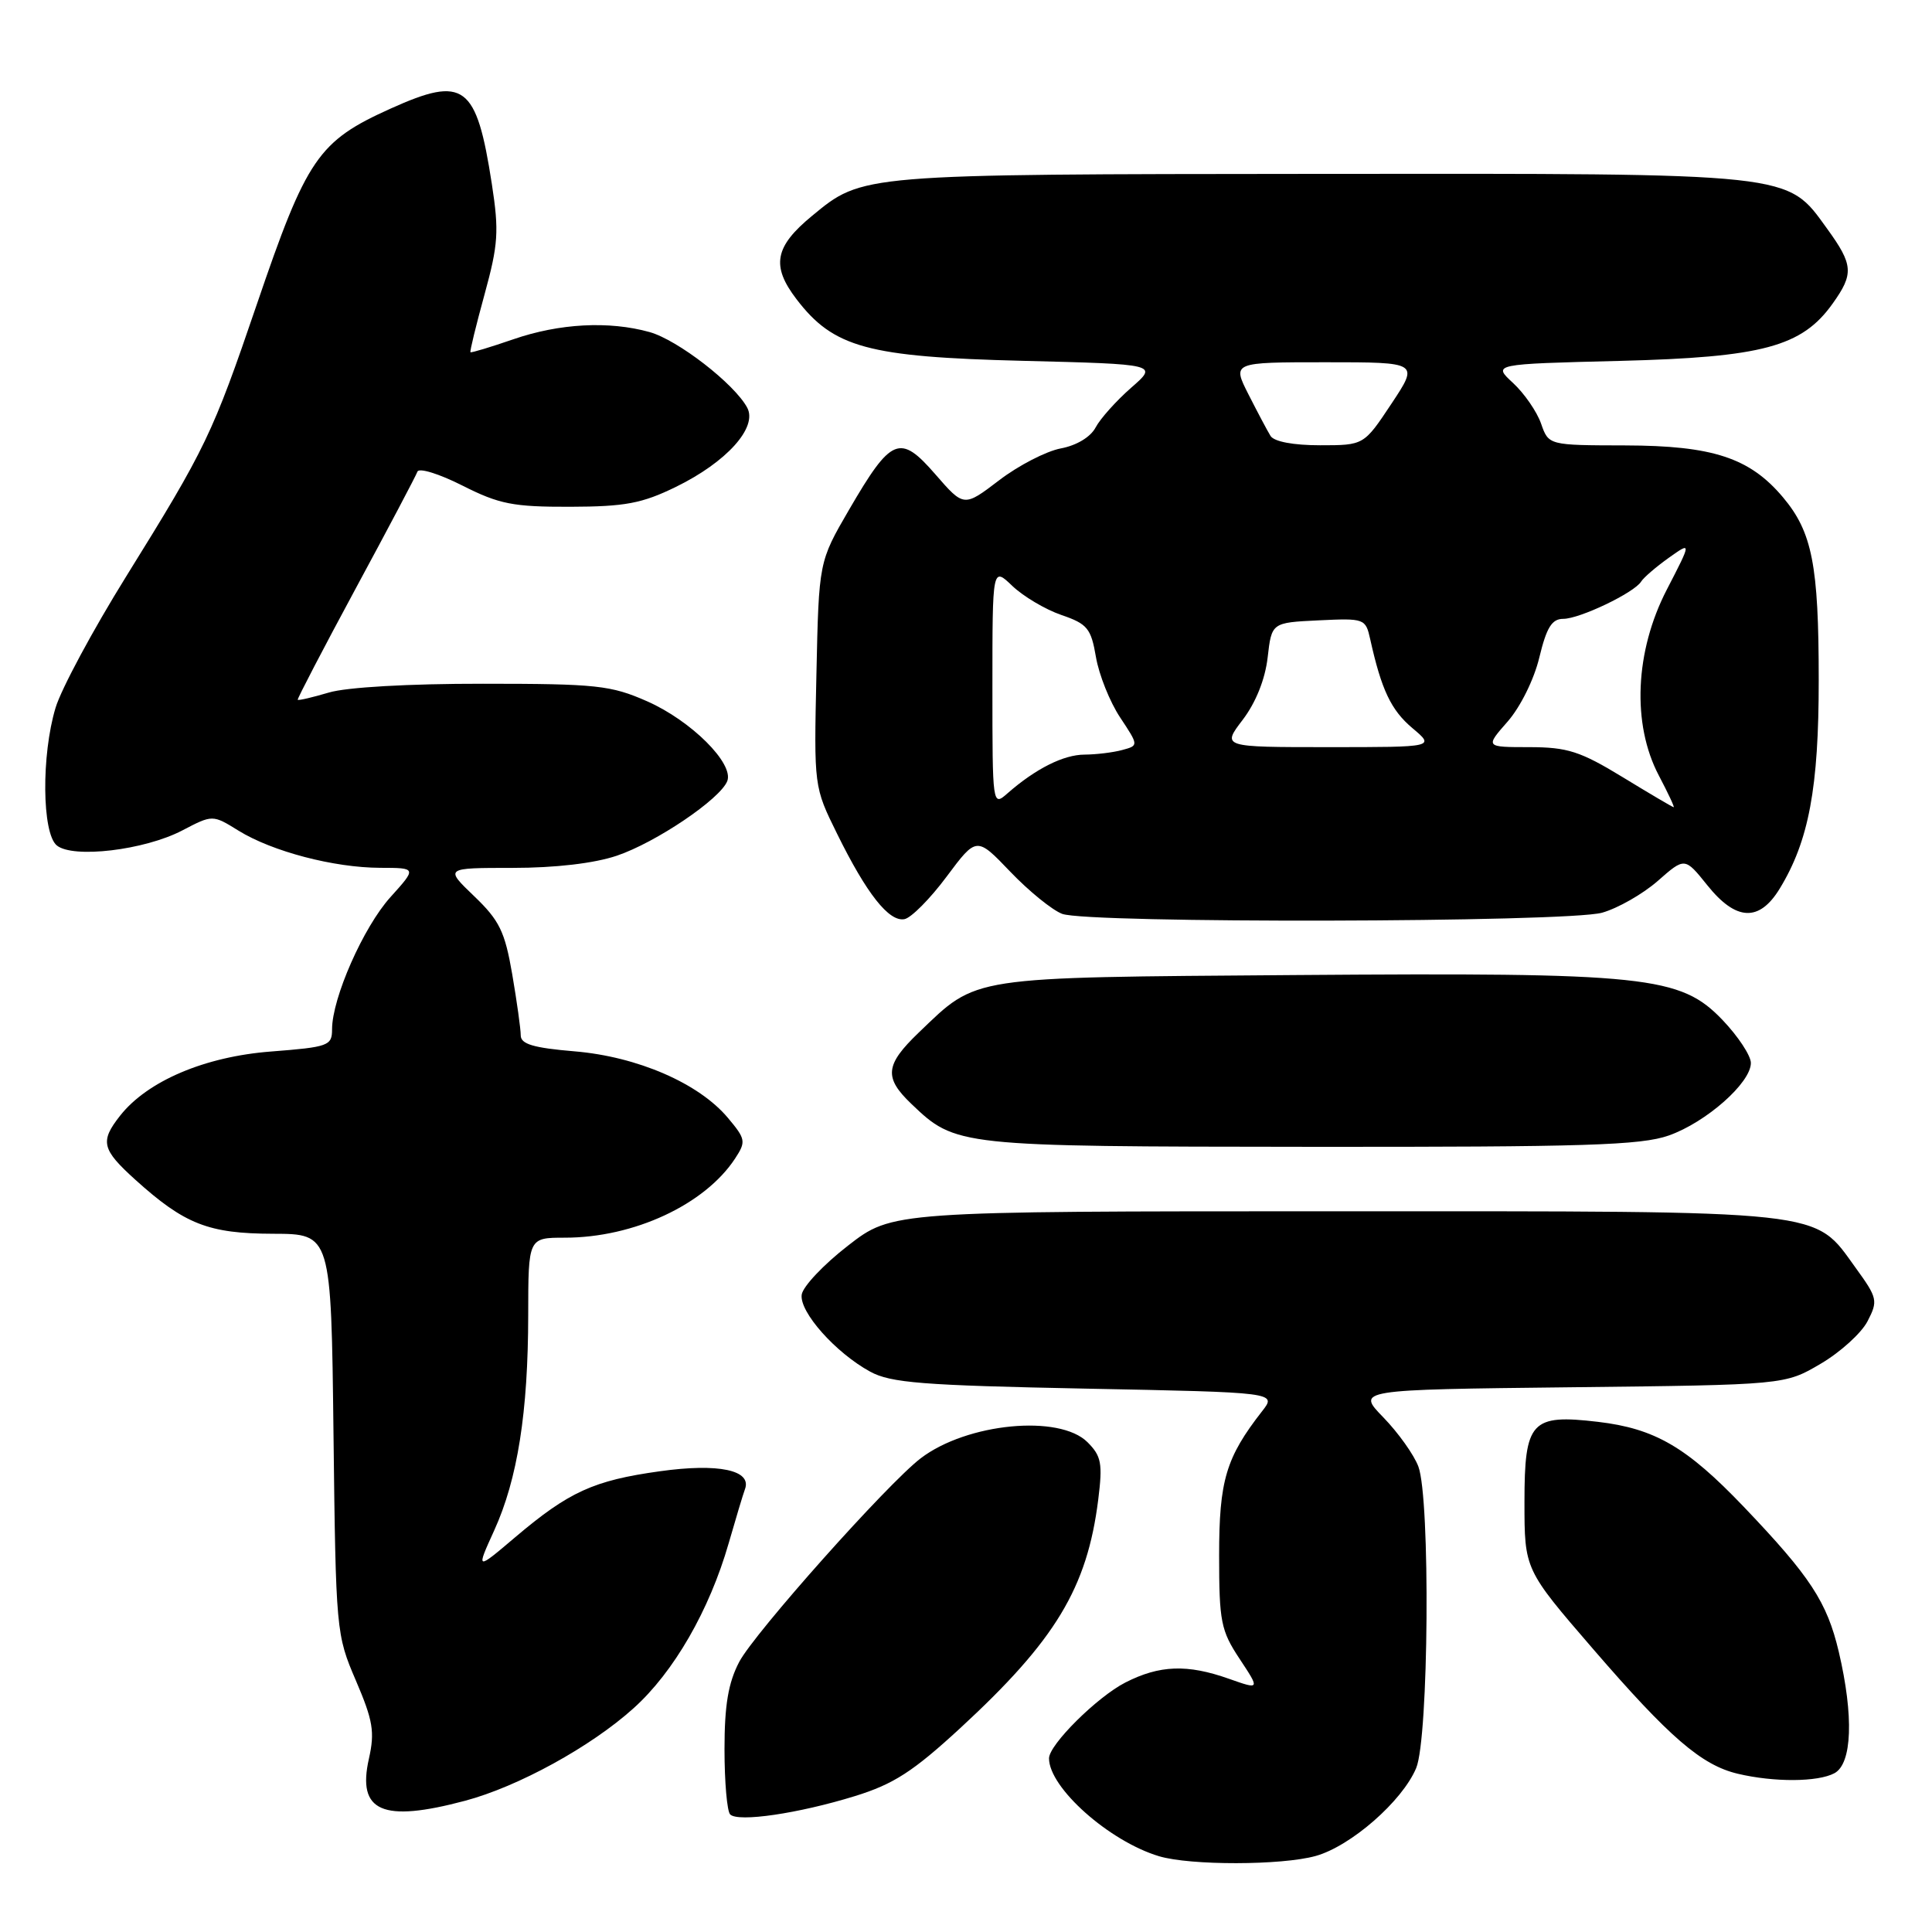 <?xml version="1.0" encoding="UTF-8" standalone="no"?>
<!DOCTYPE svg PUBLIC "-//W3C//DTD SVG 1.1//EN" "http://www.w3.org/Graphics/SVG/1.1/DTD/svg11.dtd" >
<svg xmlns="http://www.w3.org/2000/svg" xmlns:xlink="http://www.w3.org/1999/xlink" version="1.1" viewBox="0 0 256 256">
 <g >
 <path fill="currentColor"
d=" M 174.32 245.93 C 178.98 244.64 185.82 238.66 187.65 234.28 C 189.32 230.31 189.54 198.58 187.94 194.32 C 187.36 192.77 185.27 189.84 183.31 187.82 C 179.73 184.14 179.73 184.14 208.12 183.82 C 236.50 183.50 236.50 183.50 241.24 180.71 C 243.85 179.18 246.65 176.64 247.46 175.07 C 248.86 172.37 248.78 171.99 245.91 168.03 C 240.24 160.21 242.88 160.50 176.87 160.50 C 118.23 160.50 118.23 160.50 112.37 165.05 C 109.14 167.55 106.38 170.47 106.23 171.55 C 105.91 173.84 110.72 179.25 115.30 181.75 C 118.03 183.24 122.23 183.57 143.84 184.00 C 169.19 184.50 169.19 184.50 167.23 187.00 C 162.44 193.14 161.54 196.17 161.54 206.11 C 161.54 214.87 161.78 216.07 164.25 219.80 C 166.96 223.90 166.96 223.90 162.85 222.45 C 157.32 220.49 153.65 220.63 149.12 222.94 C 145.38 224.85 139.00 231.18 139.00 232.99 C 139.00 236.89 146.98 243.98 153.58 245.96 C 157.73 247.20 169.81 247.18 174.32 245.93 Z  M 113.29 237.99 C 118.40 236.41 120.99 234.74 127.21 229.01 C 139.86 217.35 144.05 210.42 145.52 198.72 C 146.12 193.91 145.94 192.94 144.10 191.10 C 140.38 187.38 128.12 188.56 122.00 193.23 C 117.59 196.60 99.97 216.37 97.95 220.21 C 96.50 222.98 96.00 225.93 96.00 231.79 C 96.00 236.12 96.34 240.01 96.75 240.42 C 97.79 241.48 105.82 240.30 113.29 237.99 Z  M 61.63 238.61 C 68.65 236.74 78.28 231.46 83.94 226.36 C 89.27 221.58 94.00 213.37 96.55 204.50 C 97.50 201.20 98.47 197.97 98.71 197.33 C 99.66 194.80 95.21 193.86 87.43 194.95 C 78.66 196.17 75.39 197.66 68.28 203.68 C 63.07 208.10 63.07 208.10 65.48 202.80 C 68.58 196.00 69.98 187.11 69.99 174.25 C 70.00 164.00 70.00 164.00 74.84 164.00 C 83.99 164.00 93.40 159.62 97.41 153.50 C 98.87 151.27 98.81 150.93 96.44 148.11 C 92.59 143.53 84.46 140.01 76.15 139.31 C 70.67 138.85 69.00 138.35 69.00 137.19 C 69.00 136.35 68.49 132.70 67.87 129.08 C 66.90 123.44 66.18 121.96 62.83 118.75 C 58.92 115.00 58.92 115.00 67.92 115.00 C 73.57 115.00 78.72 114.40 81.72 113.39 C 86.93 111.63 95.45 105.87 96.37 103.49 C 97.26 101.16 91.58 95.50 85.76 92.93 C 80.95 90.81 79.08 90.60 64.00 90.60 C 54.19 90.59 45.90 91.06 43.56 91.77 C 41.39 92.41 39.54 92.85 39.45 92.72 C 39.37 92.60 42.82 85.97 47.12 78.00 C 51.43 70.03 55.11 63.05 55.31 62.50 C 55.50 61.95 58.19 62.78 61.27 64.34 C 66.16 66.81 67.98 67.17 75.55 67.15 C 82.84 67.13 85.07 66.71 89.57 64.51 C 96.28 61.23 100.41 56.64 99.01 54.02 C 97.32 50.86 89.80 45.04 86.07 44.00 C 80.68 42.50 74.12 42.85 68.01 44.96 C 64.99 46.00 62.44 46.77 62.34 46.67 C 62.23 46.57 63.08 43.11 64.21 38.99 C 66.02 32.39 66.14 30.65 65.17 24.37 C 63.13 11.18 61.52 9.99 51.78 14.38 C 42.16 18.71 40.64 20.93 34.03 40.33 C 28.15 57.57 27.30 59.34 16.72 76.38 C 12.32 83.46 8.11 91.29 7.36 93.79 C 5.47 100.06 5.56 110.39 7.52 112.02 C 9.65 113.78 19.13 112.66 24.15 110.04 C 28.17 107.94 28.17 107.94 31.61 110.07 C 36.08 112.83 44.24 114.97 50.37 114.99 C 55.23 115.00 55.23 115.00 51.74 118.87 C 48.16 122.83 44.00 132.25 44.00 136.39 C 44.00 138.57 43.52 138.74 35.93 139.33 C 27.14 140.00 19.53 143.24 15.91 147.84 C 13.23 151.25 13.47 152.29 17.94 156.33 C 24.47 162.22 27.62 163.46 36.19 163.48 C 43.88 163.50 43.88 163.50 44.19 190.00 C 44.50 216.14 44.54 216.59 47.16 222.69 C 49.43 227.99 49.68 229.49 48.88 233.05 C 47.30 240.06 50.67 241.53 61.63 238.61 Z  M 243.07 234.96 C 245.42 233.70 245.65 227.40 243.65 218.88 C 242.09 212.27 239.87 208.89 231.05 199.65 C 223.48 191.73 219.28 189.29 211.73 188.40 C 202.88 187.36 202.00 188.32 202.00 199.02 C 202.00 207.97 202.00 207.97 211.10 218.51 C 221.21 230.22 225.46 233.89 230.26 235.03 C 235.06 236.17 240.87 236.14 243.07 234.96 Z  M 221.12 150.46 C 226.08 148.71 232.00 143.48 232.00 140.85 C 232.00 139.88 230.31 137.32 228.25 135.16 C 222.65 129.31 218.23 128.85 171.50 129.20 C 128.03 129.53 129.60 129.29 121.75 136.81 C 117.28 141.10 117.10 142.77 120.75 146.26 C 126.65 151.90 126.80 151.92 173.62 151.96 C 210.00 151.99 217.43 151.76 221.12 150.46 Z  M 125.43 116.16 C 129.40 110.84 129.40 110.84 133.87 115.51 C 136.33 118.08 139.42 120.59 140.74 121.09 C 144.12 122.38 207.58 122.24 212.28 120.94 C 214.35 120.36 217.67 118.47 219.65 116.74 C 223.24 113.58 223.24 113.58 226.22 117.29 C 230.03 122.05 233.11 122.19 235.82 117.75 C 239.68 111.43 241.00 104.39 240.99 90.07 C 240.99 74.87 240.13 70.50 236.25 65.89 C 231.85 60.66 226.95 59.05 215.35 59.02 C 205.20 59.00 205.20 59.00 204.20 56.13 C 203.65 54.55 201.98 52.13 200.49 50.75 C 197.77 48.24 197.77 48.24 214.64 47.82 C 233.55 47.34 238.77 45.94 242.84 40.22 C 245.66 36.27 245.57 35.09 242.10 30.30 C 236.70 22.84 238.14 22.99 174.73 23.04 C 113.83 23.09 114.33 23.05 107.58 28.62 C 102.64 32.69 102.17 35.23 105.53 39.63 C 110.44 46.06 114.98 47.30 135.48 47.81 C 153.46 48.26 153.46 48.26 149.88 51.38 C 147.92 53.10 145.80 55.46 145.18 56.63 C 144.51 57.91 142.65 59.03 140.55 59.42 C 138.62 59.79 134.95 61.68 132.39 63.64 C 127.72 67.20 127.72 67.20 123.94 62.85 C 119.24 57.44 118.11 57.91 112.50 67.55 C 108.50 74.43 108.50 74.43 108.18 89.34 C 107.85 104.25 107.85 104.26 110.92 110.48 C 114.83 118.42 117.80 122.19 119.85 121.79 C 120.74 121.62 123.25 119.09 125.43 116.16 Z  M 131.50 91.00 C 131.50 75.11 131.50 75.11 134.14 77.64 C 135.59 79.02 138.51 80.76 140.64 81.49 C 144.09 82.67 144.57 83.26 145.22 87.07 C 145.62 89.41 147.06 93.01 148.42 95.06 C 150.89 98.79 150.89 98.79 148.70 99.38 C 147.49 99.71 145.25 99.98 143.71 99.99 C 140.92 100.00 137.22 101.86 133.50 105.12 C 131.51 106.87 131.50 106.80 131.50 91.00 Z  M 215.00 102.97 C 209.39 99.55 207.70 99.01 202.65 99.00 C 196.79 99.00 196.79 99.00 199.77 95.61 C 201.46 93.68 203.28 90.01 203.97 87.11 C 204.93 83.14 205.63 82.00 207.14 82.00 C 209.32 82.00 216.55 78.54 217.46 77.06 C 217.79 76.53 219.43 75.12 221.11 73.92 C 224.15 71.76 224.15 71.76 220.86 78.13 C 216.63 86.31 216.22 95.95 219.80 102.75 C 221.03 105.09 221.92 106.98 221.77 106.96 C 221.62 106.95 218.57 105.15 215.00 102.97 Z  M 164.67 95.37 C 166.40 93.10 167.64 90.00 167.97 87.12 C 168.50 82.50 168.50 82.50 174.72 82.20 C 180.81 81.91 180.95 81.96 181.56 84.70 C 183.05 91.41 184.32 94.09 187.14 96.47 C 190.15 99.00 190.15 99.00 176.03 99.00 C 161.90 99.00 161.90 99.00 164.67 95.37 Z  M 168.35 57.76 C 167.93 57.08 166.62 54.60 165.43 52.26 C 163.27 48.00 163.27 48.00 175.65 48.00 C 188.02 48.00 188.02 48.00 184.37 53.50 C 180.72 59.00 180.72 59.00 174.92 59.00 C 171.38 59.00 168.82 58.52 168.35 57.76 Z "/>
</g>
</svg>